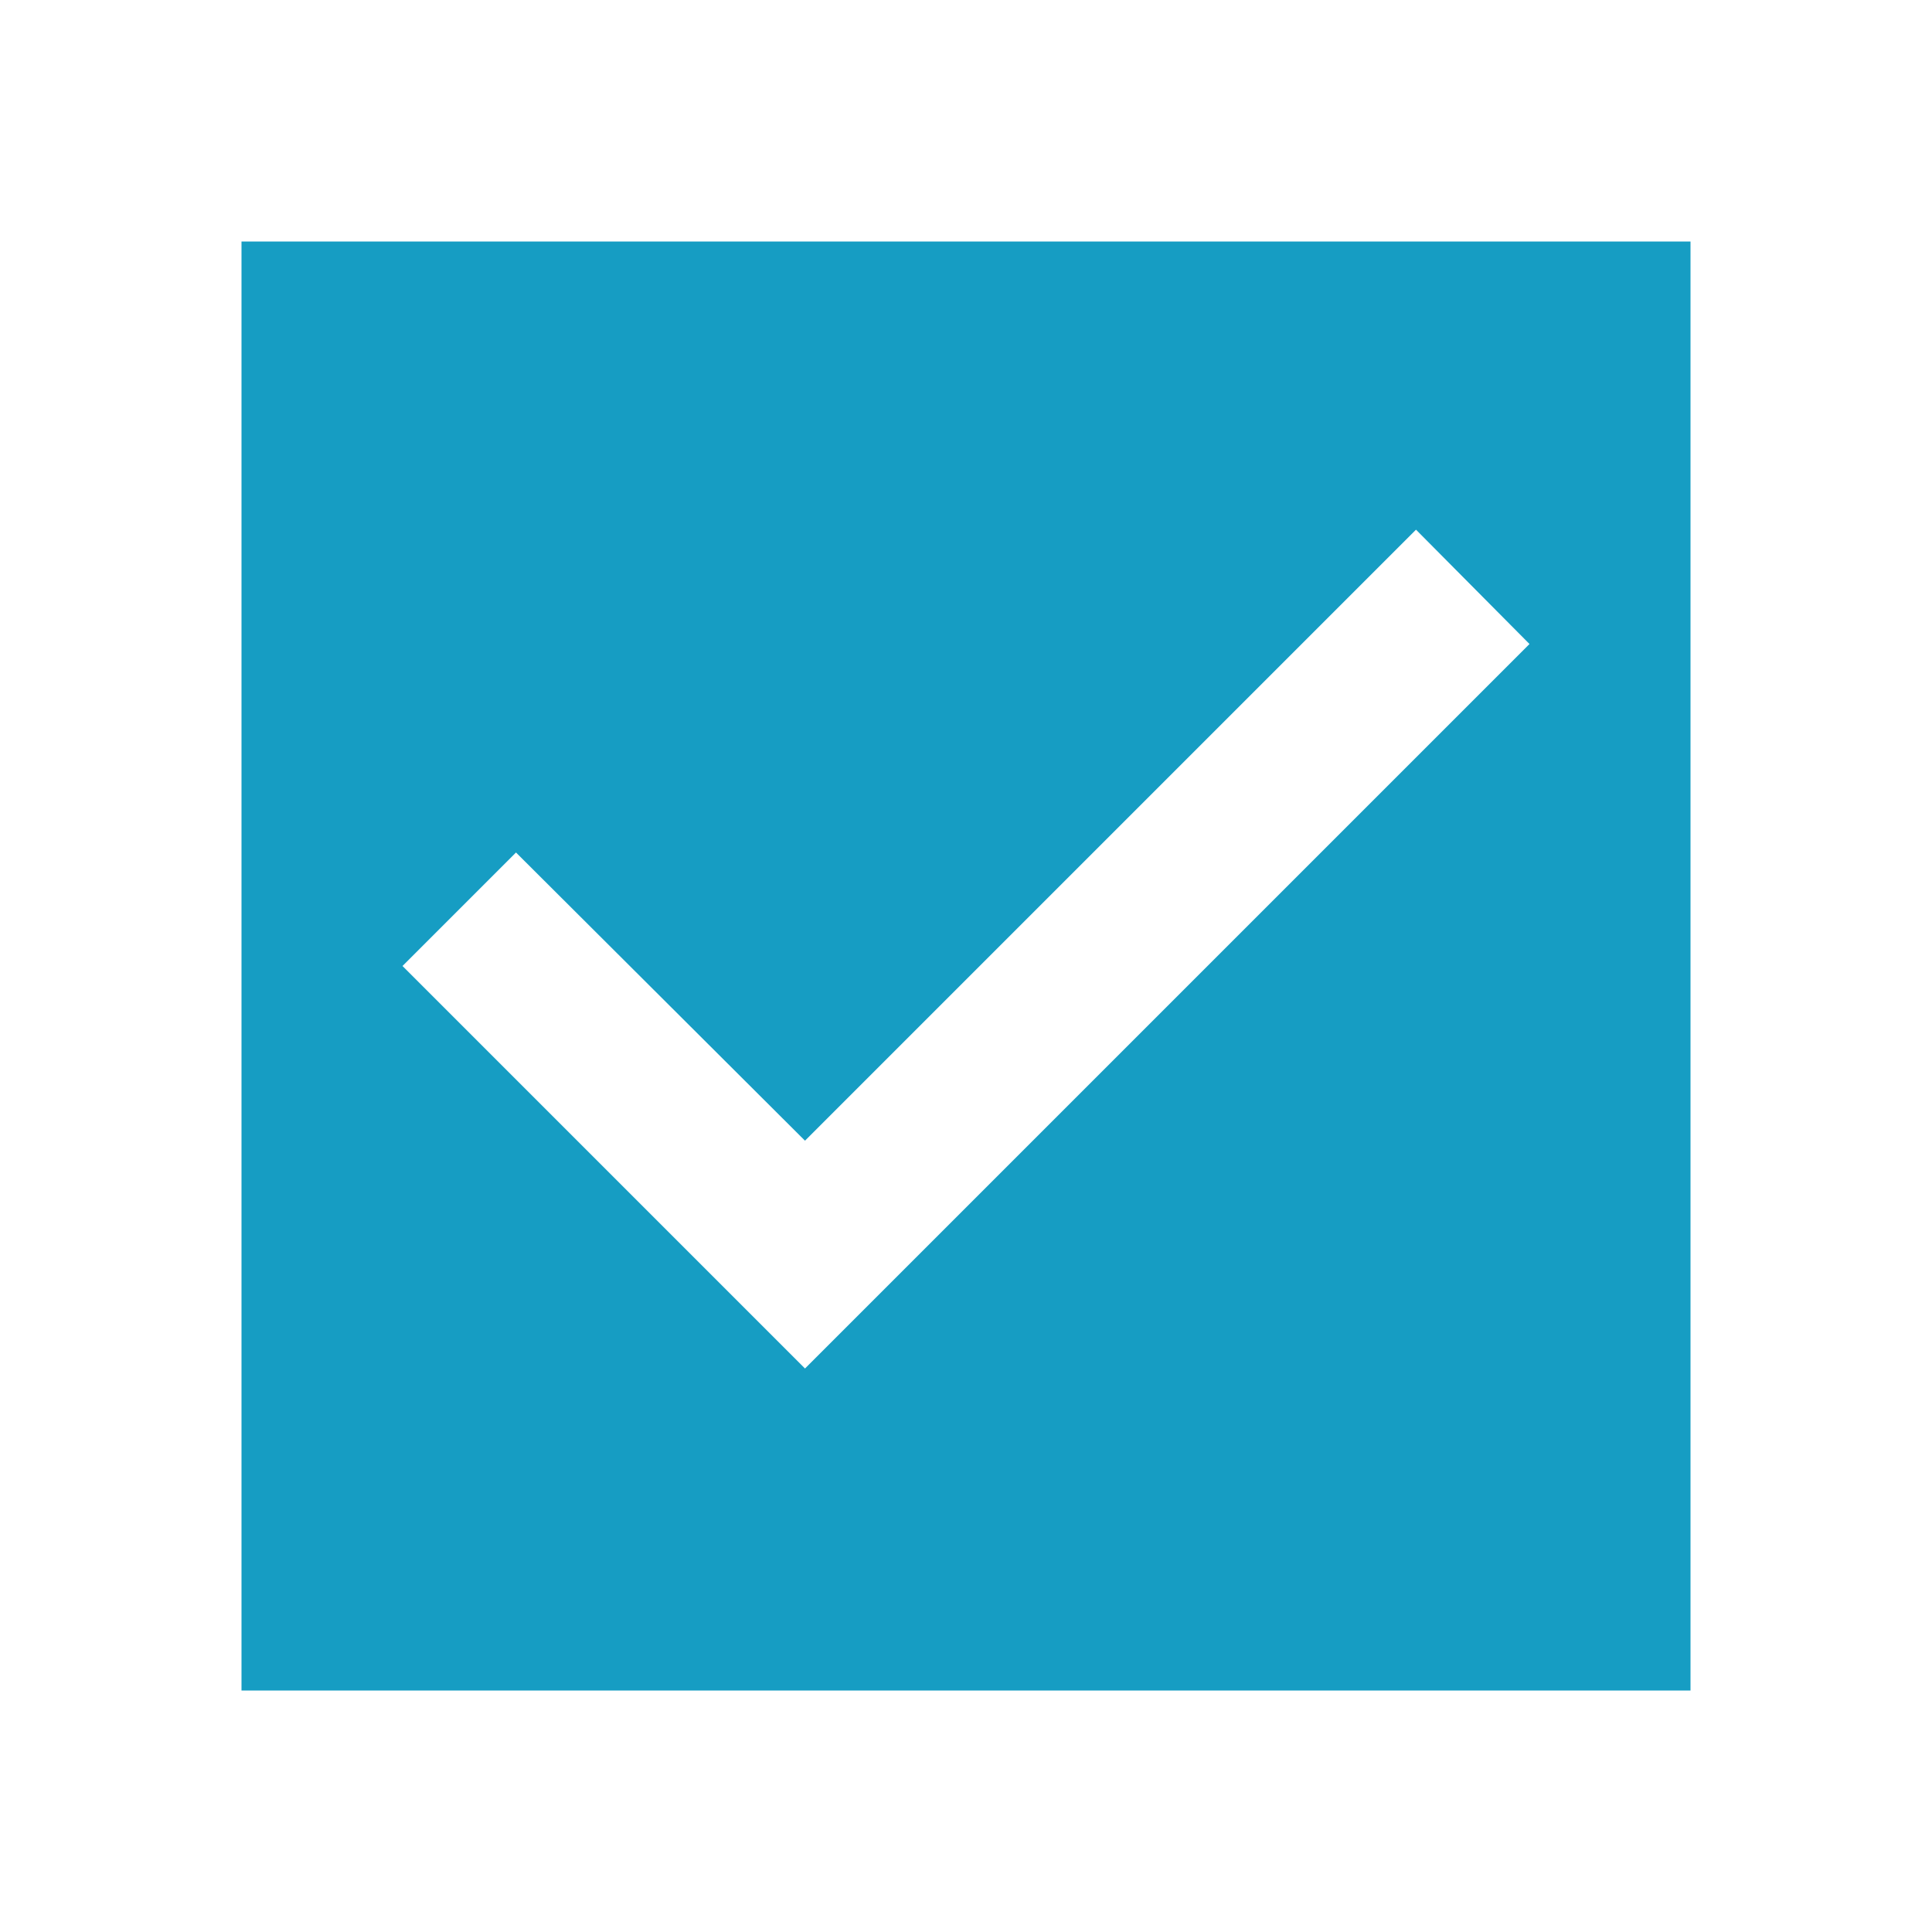 <svg width="74" height="74" viewBox="0 0 74 74" fill="none" xmlns="http://www.w3.org/2000/svg">
<path d="M64.75 9.25H9.25V64.75H64.75V9.25ZM30.833 52.417L15.417 37L19.764 32.653L30.833 43.691L54.236 20.288L58.583 24.667L30.833 52.417Z" fill="#169DC3"/>
</svg>
